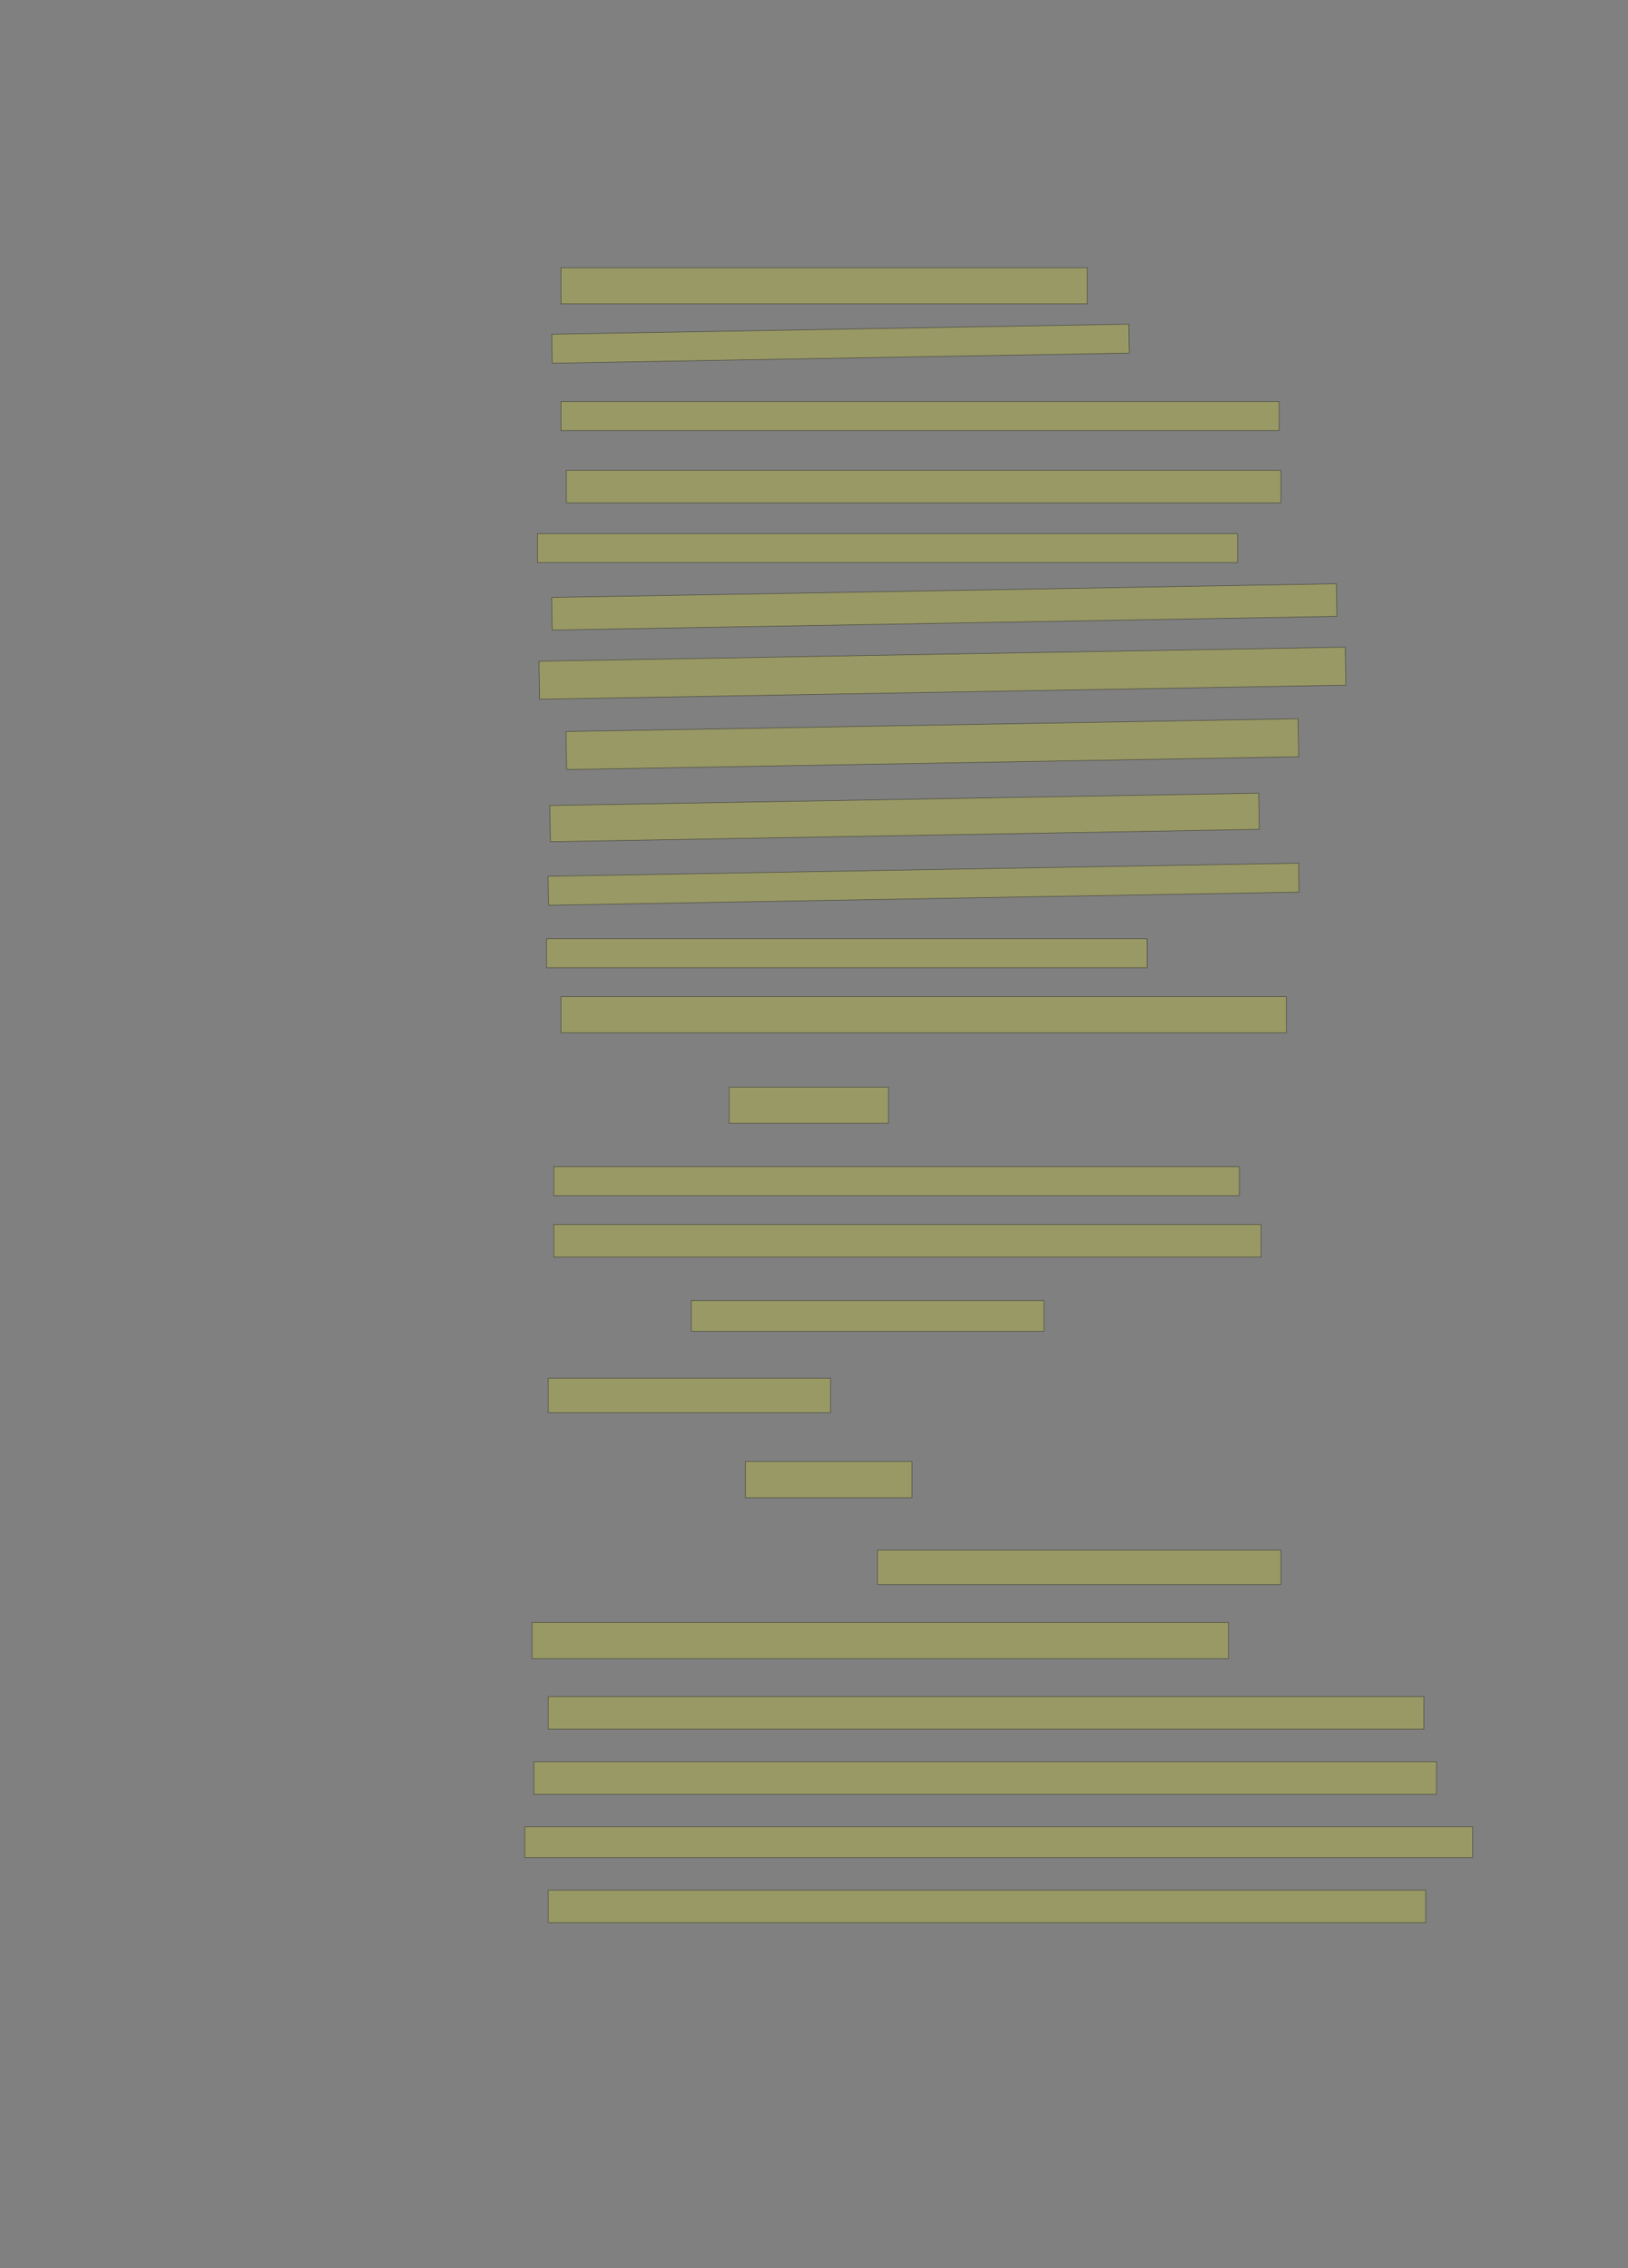 <?xml version="1.0" encoding="UTF-8" standalone="no"?><svg xmlns="http://www.w3.org/2000/svg" xmlns:xlink="http://www.w3.org/1999/xlink" height="4180" width="3000">
 <rect width="100%" height="100%" fill="#808080" stroke="none"/>
 <g>
  <title>Layer 1</title>
  <rect class=" imageannotationLine imageannotationLinked" fill="#FFFF00" fill-opacity="0.2" height="66.667" id="svg_2" stroke="#000000" stroke-opacity="0.5" width="970" x="1033.75" xlink:href="#la" y="493.333"/>
  <rect class=" imageannotationLine imageannotationLinked" fill="#FFFF00" fill-opacity="0.2" height="53.333" id="svg_4" stroke="#000000" stroke-opacity="0.5" transform="rotate(-1, 1548.75, 633.334)" width="1063.333" x="1017.083" xlink:href="#lb" y="606.667"/>
  <rect class=" imageannotationLine imageannotationLinked" fill="#FFFF00" fill-opacity="0.2" height="53.333" id="svg_6" stroke="#000000" stroke-opacity="0.5" width="1323.333" x="1033.75" xlink:href="#lc" y="740"/>
  <rect class=" imageannotationLine imageannotationLinked" fill="#FFFF00" fill-opacity="0.2" height="60" id="svg_8" stroke="#000000" stroke-opacity="0.5" width="1316.667" x="1043.75" xlink:href="#ld" y="866.667"/>
  <rect class=" imageannotationLine imageannotationLinked" fill="#FFFF00" fill-opacity="0.2" height="53.333" id="svg_10" stroke="#000000" stroke-opacity="0.5" width="1290" x="990.417" xlink:href="#le" y="983.334"/>
  <rect class=" imageannotationLine imageannotationLinked" fill="#FFFF00" fill-opacity="0.2" height="60.058" id="svg_12" stroke="#000000" stroke-opacity="0.5" transform="rotate(-1, 1740.04, 1118.45)" width="1446.197" x="1016.942" xlink:href="#lf" y="1088.419"/>
  <rect class=" imageannotationLine imageannotationLinked" fill="#FFFF00" fill-opacity="0.2" height="70" id="svg_14" stroke="#000000" stroke-opacity="0.5" transform="rotate(-1, 1736.68, 1240.58)" width="1485.835" x="993.768" xlink:href="#lg" y="1205.581"/>
  <rect class=" imageannotationLine imageannotationLinked" fill="#FFFF00" fill-opacity="0.2" height="70.055" id="svg_16" stroke="#000000" stroke-opacity="0.5" transform="rotate(-1, 1718.07, 1371.37)" width="1349.064" x="1043.544" xlink:href="#lh" y="1336.343"/>
  <rect class=" imageannotationLine imageannotationLinked" fill="#FFFF00" fill-opacity="0.2" height="66.669" id="svg_18" stroke="#000000" stroke-opacity="0.5" transform="rotate(-1, 1666.88, 1506.42)" width="1306.451" x="1013.65" xlink:href="#li" y="1473.087"/>
  <rect class=" imageannotationLine imageannotationLinked" fill="#FFFF00" fill-opacity="0.2" height="53.333" id="svg_20" stroke="#000000" stroke-opacity="0.5" transform="rotate(-1, 1701.96, 1629.43)" width="1383.048" x="1010.433" xlink:href="#lj" y="1602.766"/>
  <rect class=" imageannotationLine imageannotationLinked" fill="#FFFF00" fill-opacity="0.2" height="53.333" id="svg_22" stroke="#000000" stroke-opacity="0.5" width="1106.666" x="1007.083" xlink:href="#lk" y="1730"/>
  <rect class=" imageannotationLine imageannotationLinked" fill="#FFFF00" fill-opacity="0.2" height="66.666" id="svg_24" stroke="#000000" stroke-opacity="0.5" width="1336.667" x="1033.75" xlink:href="#ll" y="1836.667"/>
  <rect class=" imageannotationLine imageannotationLinked" fill="#FFFF00" fill-opacity="0.2" height="66.666" id="svg_26" stroke="#000000" stroke-opacity="0.5" width="293.333" x="1343.75" xlink:href="#lm" y="2003.334"/>
  <rect class=" imageannotationLine imageannotationLinked" fill="#FFFF00" fill-opacity="0.2" height="53.333" id="svg_28" stroke="#000000" stroke-opacity="0.5" width="1263.333" x="1020.417" xlink:href="#ln" y="2150"/>
  <rect class=" imageannotationLine imageannotationLinked" fill="#FFFF00" fill-opacity="0.2" height="60" id="svg_30" stroke="#000000" stroke-opacity="0.5" width="1303.333" x="1020.417" xlink:href="#lo" y="2256.667"/>
  <rect class=" imageannotationLine imageannotationLinked" fill="#FFFF00" fill-opacity="0.2" height="56.666" id="svg_32" stroke="#000000" stroke-opacity="0.5" width="650" x="1273.75" xlink:href="#lp" y="2396.667"/>
  <rect class=" imageannotationLine imageannotationLinked" fill="#FFFF00" fill-opacity="0.2" height="63.333" id="svg_34" stroke="#000000" stroke-opacity="0.5" width="520" x="1010.418" xlink:href="#lq" y="2540.001"/>
  <rect class=" imageannotationLine imageannotationLinked" fill="#FFFF00" fill-opacity="0.2" height="66.667" id="svg_36" stroke="#000000" stroke-opacity="0.5" width="306.667" x="1373.75" xlink:href="#lr" y="2693.335"/>
  <rect class=" imageannotationLine imageannotationLinked" fill="#FFFF00" fill-opacity="0.2" height="63.333" id="svg_38" stroke="#000000" stroke-opacity="0.5" width="743.334" x="1617.083" xlink:href="#ls" y="2856.667"/>
  <rect class=" imageannotationLine imageannotationLinked" fill="#FFFF00" fill-opacity="0.2" height="66.666" id="svg_40" stroke="#000000" stroke-opacity="0.5" width="1283.333" x="980.417" xlink:href="#lt" y="2990"/>
  <rect class=" imageannotationLine imageannotationLinked" fill="#FFFF00" fill-opacity="0.2" height="60" id="svg_42" stroke="#000000" stroke-opacity="0.5" width="1613.333" x="1010.417" xlink:href="#lu" y="3126.667"/>
  <rect class=" imageannotationLine imageannotationLinked" fill="#FFFF00" fill-opacity="0.2" height="60" id="svg_44" stroke="#000000" stroke-opacity="0.5" width="1663.333" x="983.75" xlink:href="#lv" y="3246.667"/>
  <rect class=" imageannotationLine imageannotationLinked" fill="#FFFF00" fill-opacity="0.2" height="56.666" id="svg_46" stroke="#000000" stroke-opacity="0.5" width="1746.667" x="967.083" xlink:href="#lw" y="3366.667"/>
  <rect class=" imageannotationLine imageannotationLinked" fill="#FFFF00" fill-opacity="0.2" height="60" id="svg_48" stroke="#000000" stroke-opacity="0.5" width="1616.667" x="1010.417" xlink:href="#lx" y="3483.334"/>
 </g>
</svg>